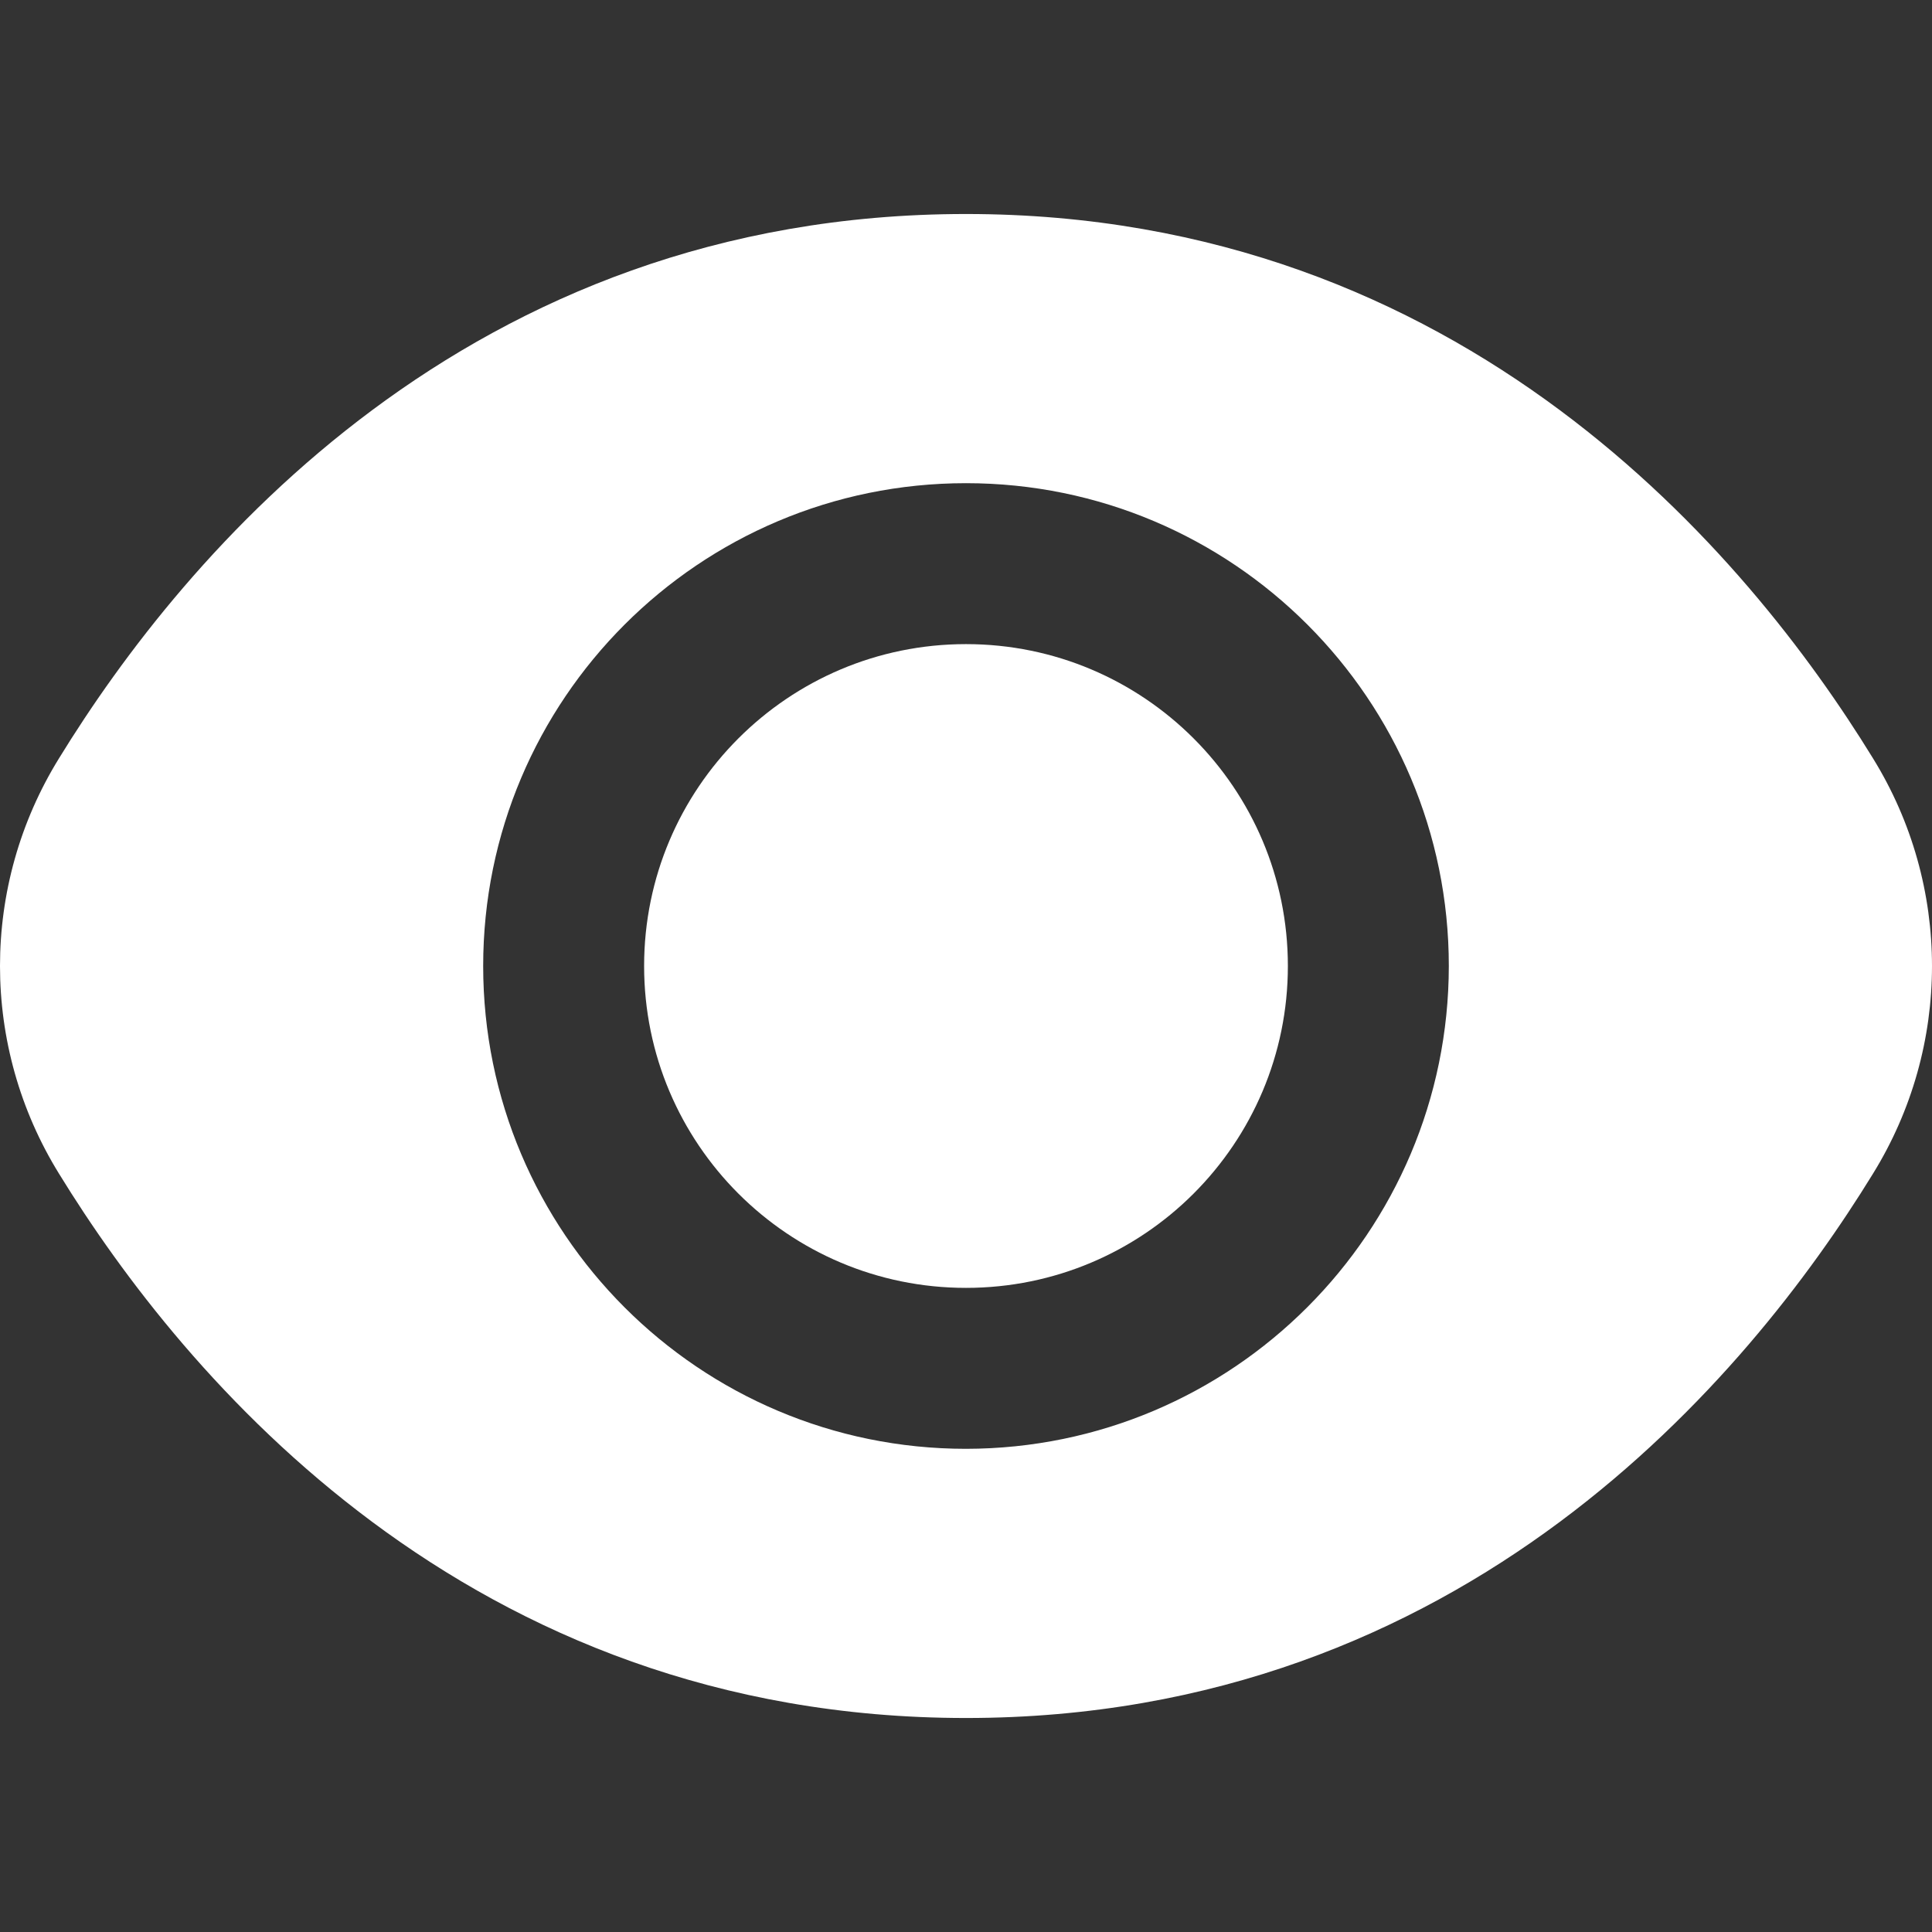 <svg width="512" height="512" viewBox="0 0 512 512" fill="none" xmlns="http://www.w3.org/2000/svg">
<rect x="0" y="0" width="512" height="512" fill="#333333" stroke="none"/>
<path d="M255.999 341.301C303.109 341.301 341.3 303.11 341.3 256C341.3 208.889 303.109 170.698 255.999 170.698C208.888 170.698 170.697 208.889 170.697 256C170.697 303.11 208.888 341.301 255.999 341.301Z" fill="white"/>
<path d="M496.358 200.959C463.283 147.091 388.046 56.714 256 56.714C123.953 56.714 48.716 147.091 15.641 200.959C-5.214 234.69 -5.214 277.31 15.641 311.041C48.716 364.91 123.953 455.287 256 455.287C388.046 455.287 463.283 364.91 496.358 311.041C517.213 277.31 517.213 234.69 496.358 200.959ZM256 383.952C185.334 383.952 128.047 326.666 128.047 256C128.047 185.334 185.334 128.047 256 128.047C326.665 128.047 383.952 185.334 383.952 256C383.881 326.637 326.636 383.881 256 383.952Z" fill="white"/>
</svg>
